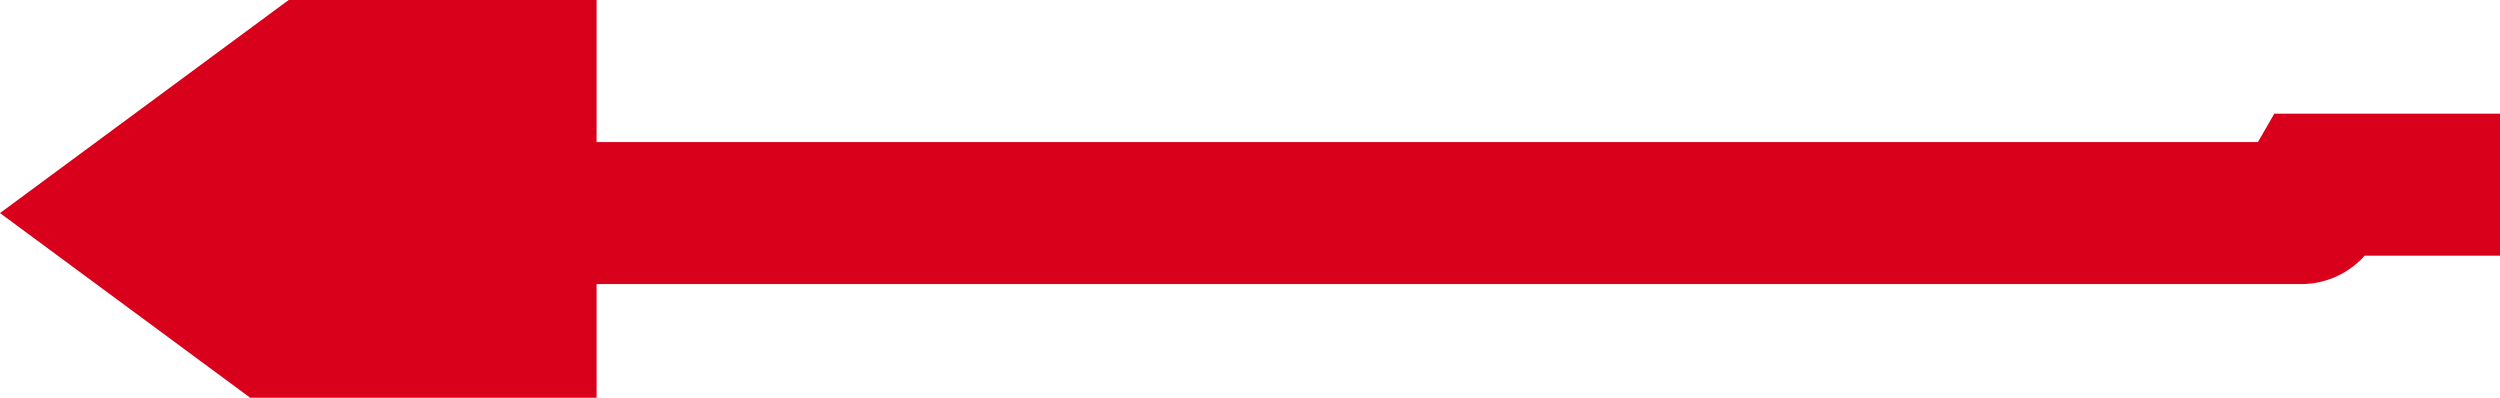 ﻿<?xml version="1.0" encoding="utf-8"?>
<svg version="1.1" xmlns:xlink="http://www.w3.org/1999/xlink" width="88px" height="14px" preserveAspectRatio="xMinYMid meet" viewBox="9532 2552  88 12" xmlns="http://www.w3.org/2000/svg">
  <path d="M 9695 2557.5  L 9613.5 2557.5  A 0.5 0.5 0 0 0 9613.5 2558 A 0.5 0.5 0 0 1 9613 2558.5 L 9549 2558.5  " stroke-width="5" stroke="#d9001b" fill="none" />
  <path d="M 9553 2543  L 9532 2558.5  L 9553 2574  L 9553 2543  Z " fill-rule="nonzero" fill="#d9001b" stroke="none" />
</svg>